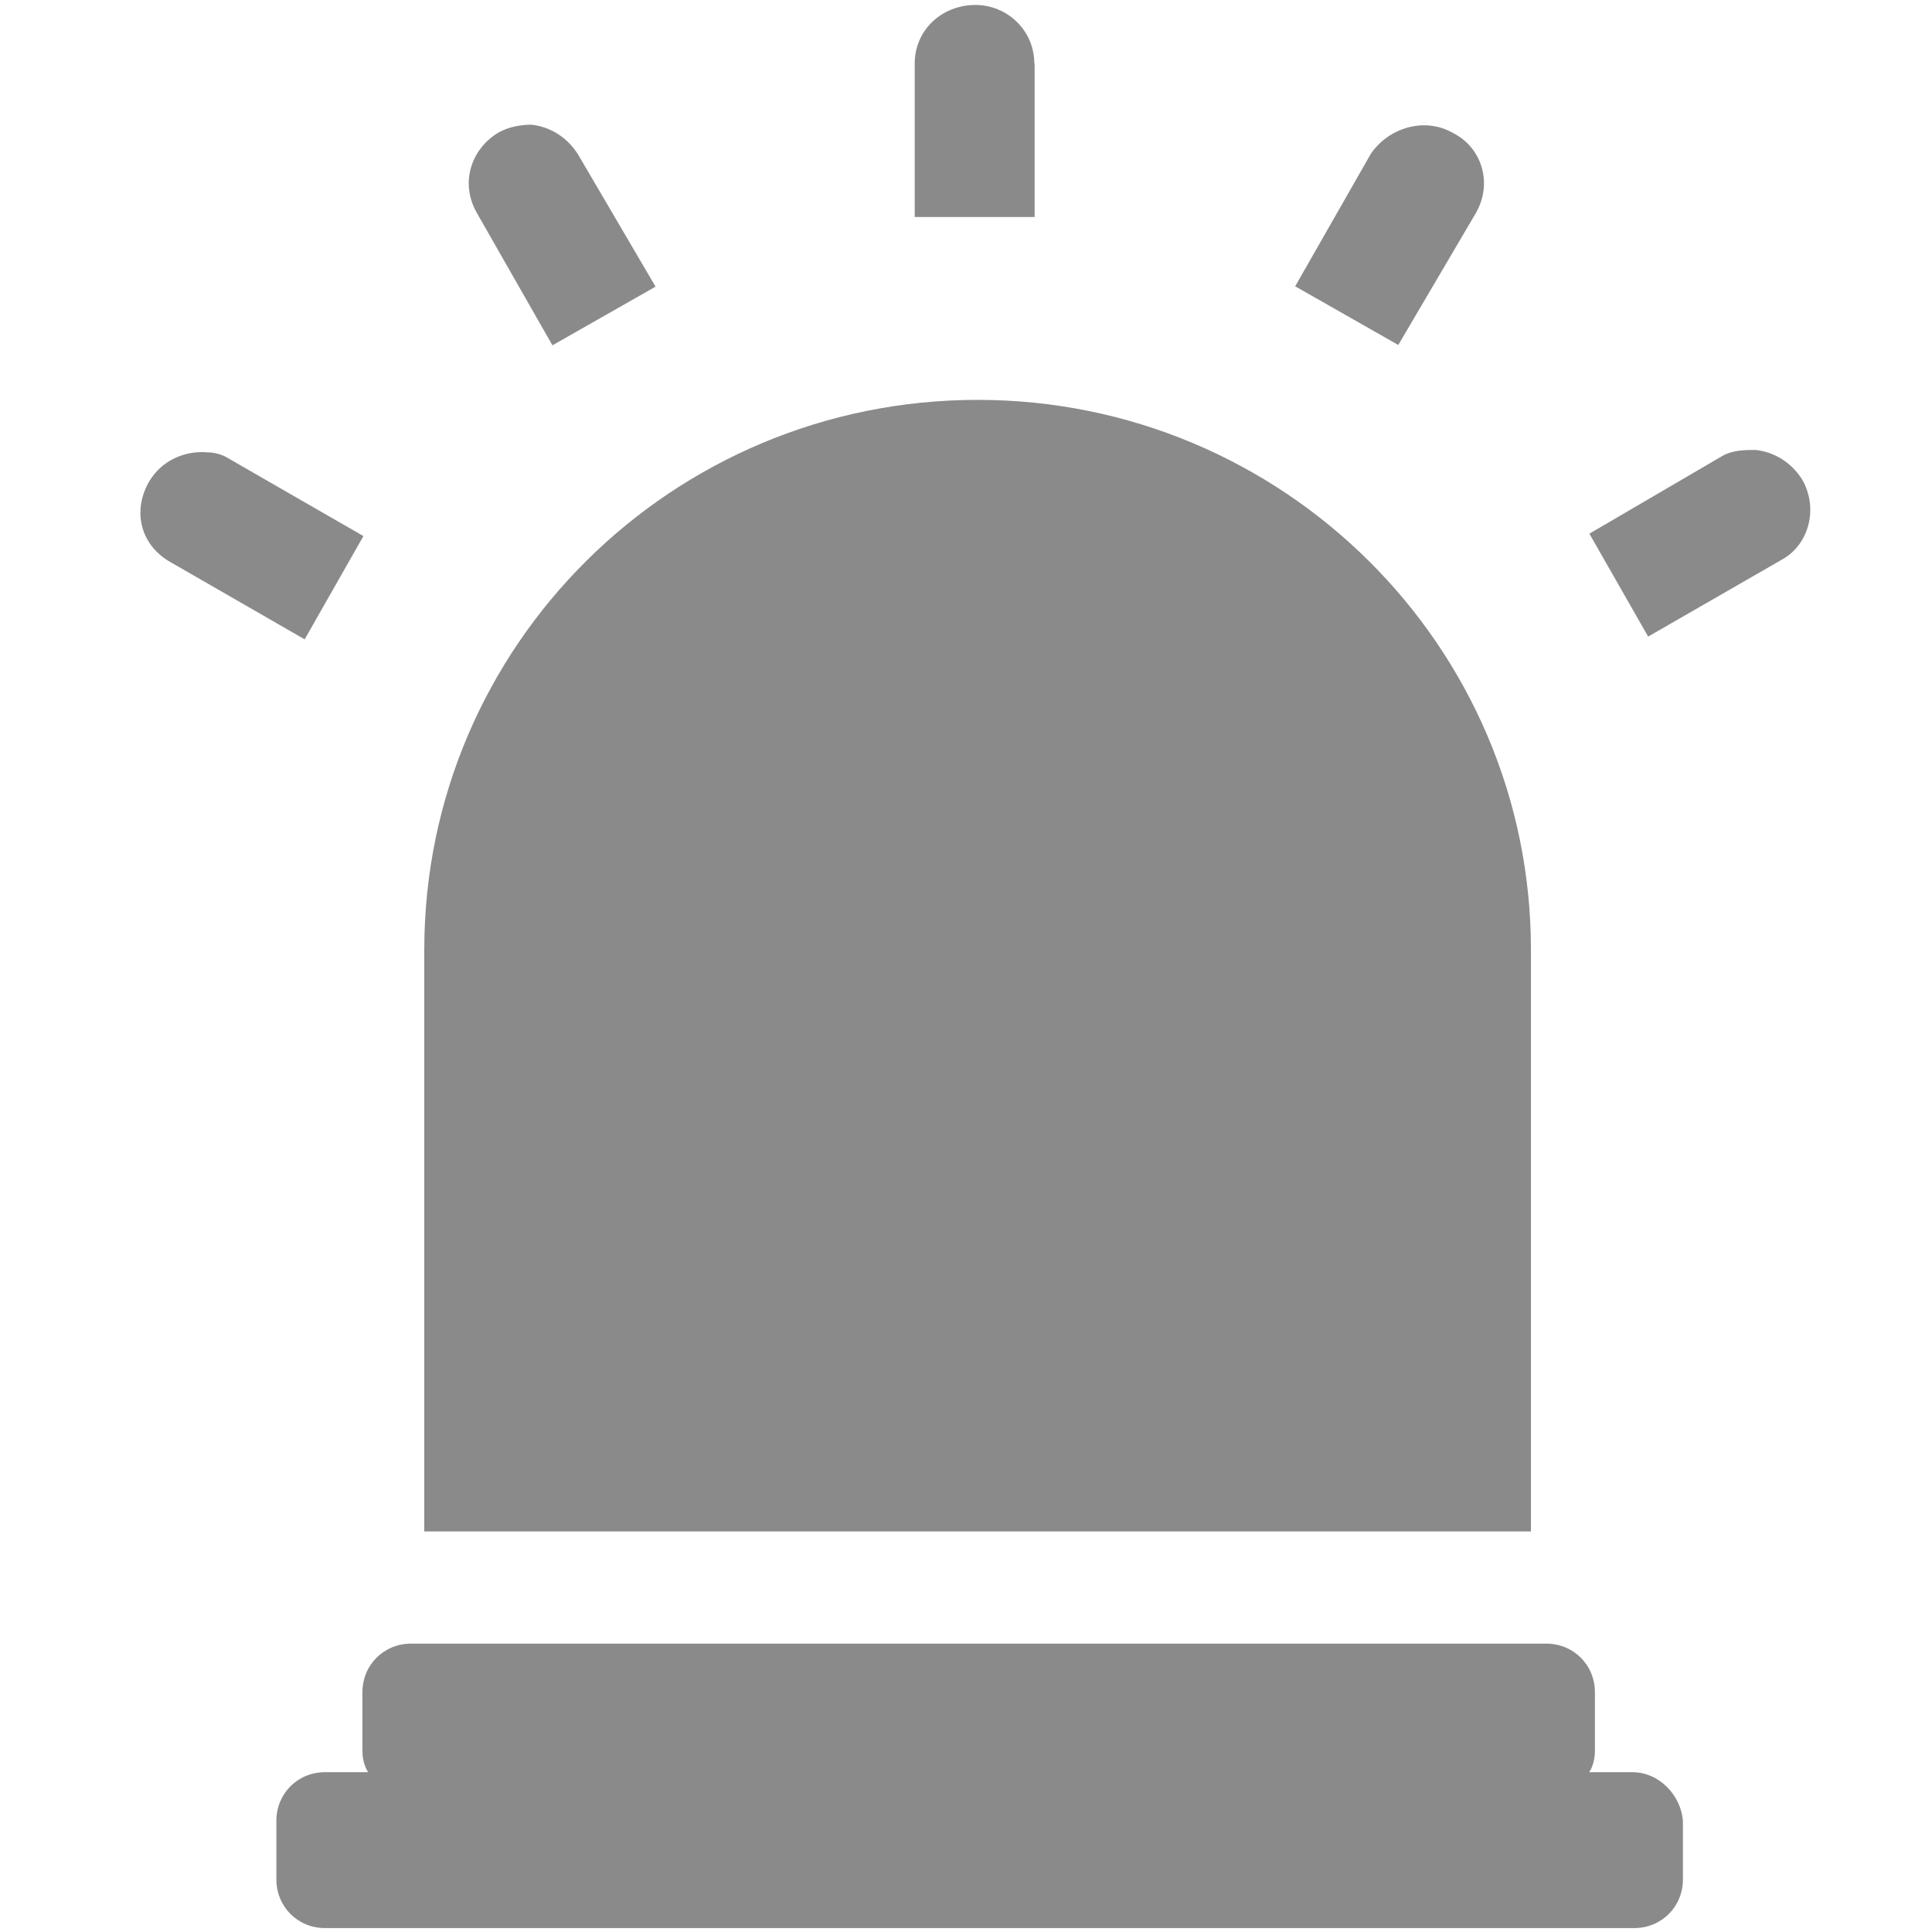 <?xml version="1.0" standalone="no"?><!DOCTYPE svg PUBLIC "-//W3C//DTD SVG 1.1//EN" "http://www.w3.org/Graphics/SVG/1.1/DTD/svg11.dtd"><svg t="1609124112128" class="icon" viewBox="0 0 1024 1024" version="1.1" xmlns="http://www.w3.org/2000/svg" p-id="10212" xmlns:xlink="http://www.w3.org/1999/xlink" width="250" height="250"><defs><style type="text/css"></style></defs><path d="M252.733 112.828c-8.928-15.639-3.277-33.454 11.118-42.366 5.635-3.277 12.189-4.368 17.854-4.368 10.006 1.092 18.944 6.735 24.594 15.644l41.155 70.192-54.649 31.099-40.076-70.198z m529.558 0c8.922-15.639 3.284-34.545-12.205-42.366-15.658-8.912-34.604-2.182-43.54 11.094l-40.076 70.192 54.649 31.093 41.172-70.015z m-234.085-79.11c0-17.814-14.575-31.091-31.158-31.091-17.856 0-32.236 13.278-32.236 31.091v81.295h63.568V33.718h-0.175zM955.17 254.124c-5.651-8.908-14.572-14.541-24.594-15.635-5.651 0-12.221 0-17.854 3.27l-70.316 41.102 31.149 54.548 71.402-41.095c13.49-7.638 19.134-26.546 10.213-42.191m-90.056 685.168h-22.811c2.036-3.049 3.04-7.257 3.04-11.302v-31.026c0-14.51-11.31-25.811-25.85-25.811H217.931c-14.519 0-25.843 11.302-25.843 25.811v31.026c0 4.045 1.019 8.255 3.049 11.302h-22.803c-14.541 0-25.851 11.293-25.851 25.794v31.033c0 14.503 11.31 25.804 25.851 25.804h693.799c14.525 0 25.85-11.302 25.85-25.804v-31.033c-1.026-13.324-12.342-25.794-26.868-25.794M810.16 811.687H224.875v-308.24c0-161.302 131.501-291.509 293.281-291.509 161.586 0 293.277 130.209 293.277 291.509v308.239h-1.268zM192.625 284.132l-71.409-41.1c-3.278-2.182-7.827-3.275-11.118-3.275-12.205-1.091-24.588 4.366-31.149 15.639-8.928 15.639-4.364 33.462 11.109 42.37l71.417 41.1 31.15-54.736z" fill="#8a8a8a" p-id="10213"></path></svg>